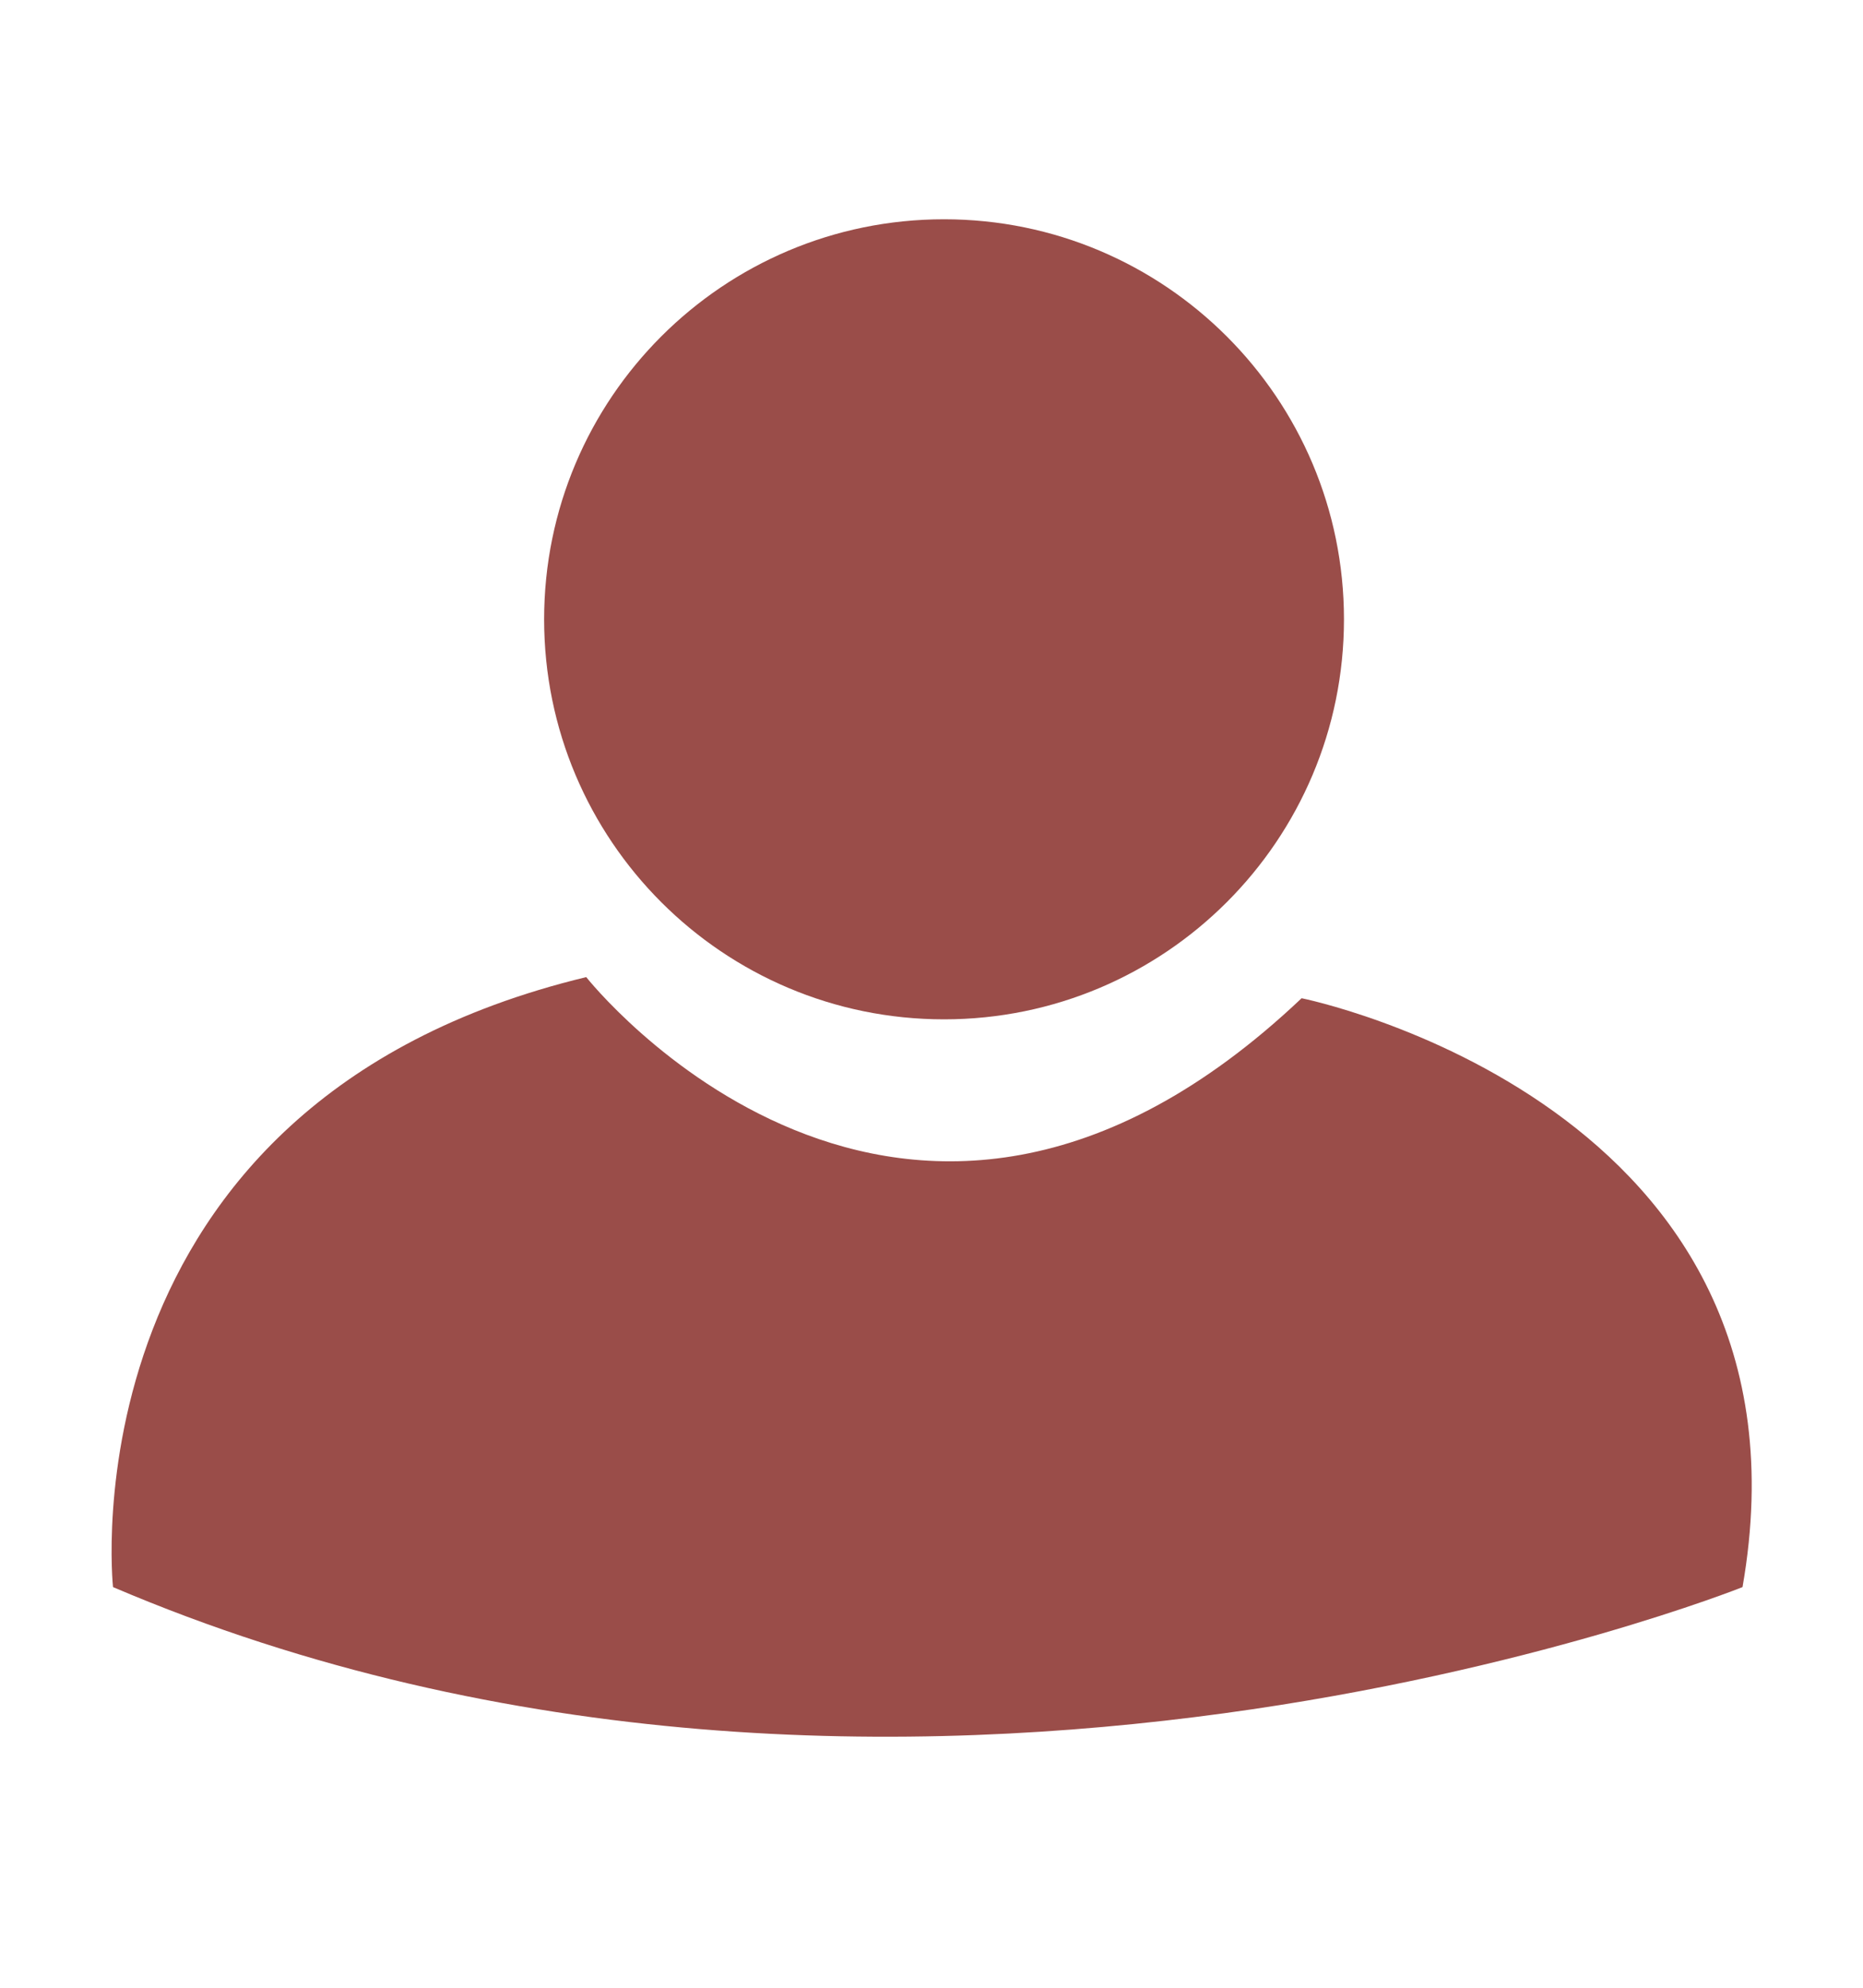 <svg width="15" height="16" viewBox="0 0 15 16" fill="none" xmlns="http://www.w3.org/2000/svg">
<path d="M7.601 8.205C9.379 8.205 10.821 6.763 10.821 4.985C10.821 3.207 9.379 1.765 7.601 1.765C5.822 1.765 4.381 3.207 4.381 4.985C4.381 6.763 5.822 8.205 7.601 8.205Z" fill="#9A4D49"/>
<path d="M4.72 7.865C4.72 7.865 7.26 11.085 10.48 8.035C10.48 8.035 14.71 8.885 14.03 12.775C14.03 12.775 7.26 15.485 0.91 12.775C0.91 12.775 0.49 8.885 4.72 7.865Z" fill="#9A4D49"/>
</svg>
